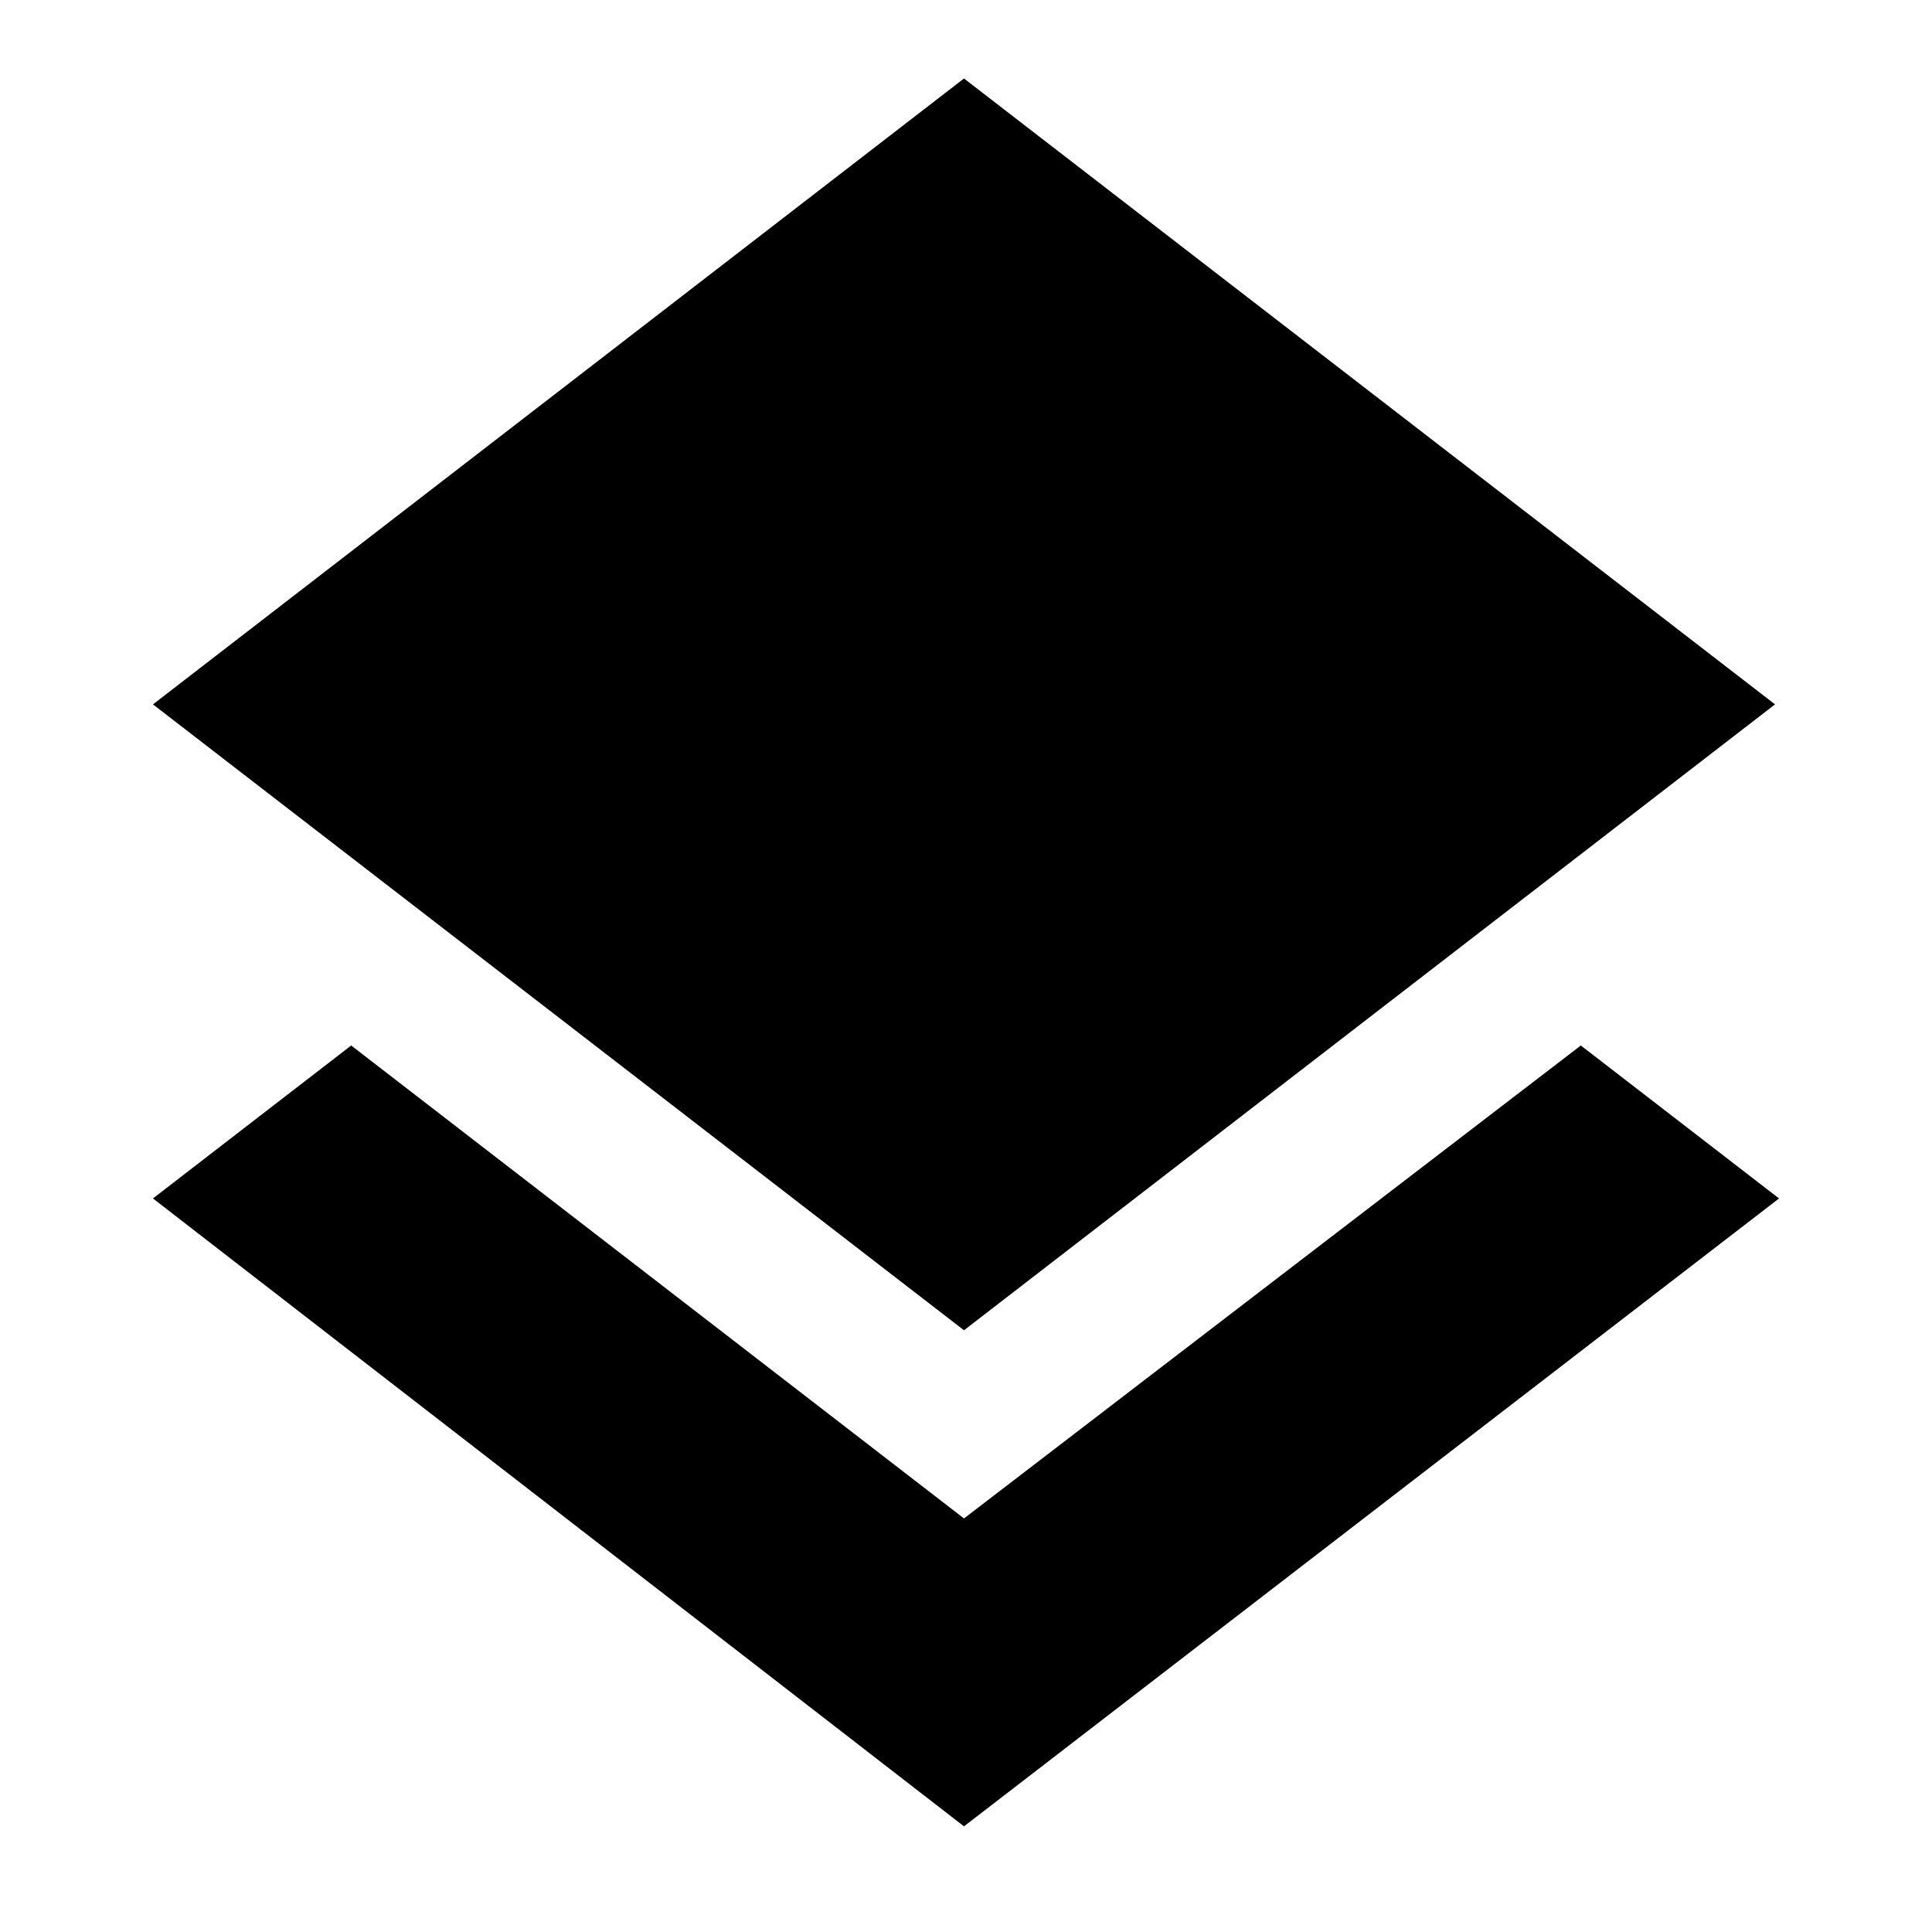 <svg xmlns="http://www.w3.org/2000/svg" height="24" viewBox="0 -960 960 960" width="24"><path d="m479-52.5-403-312 98.5-76 304.5 235 306.5-235 98.5 76-405 312Zm0-246.5L76-610l403-311 403 311-403 311Z"/></svg>